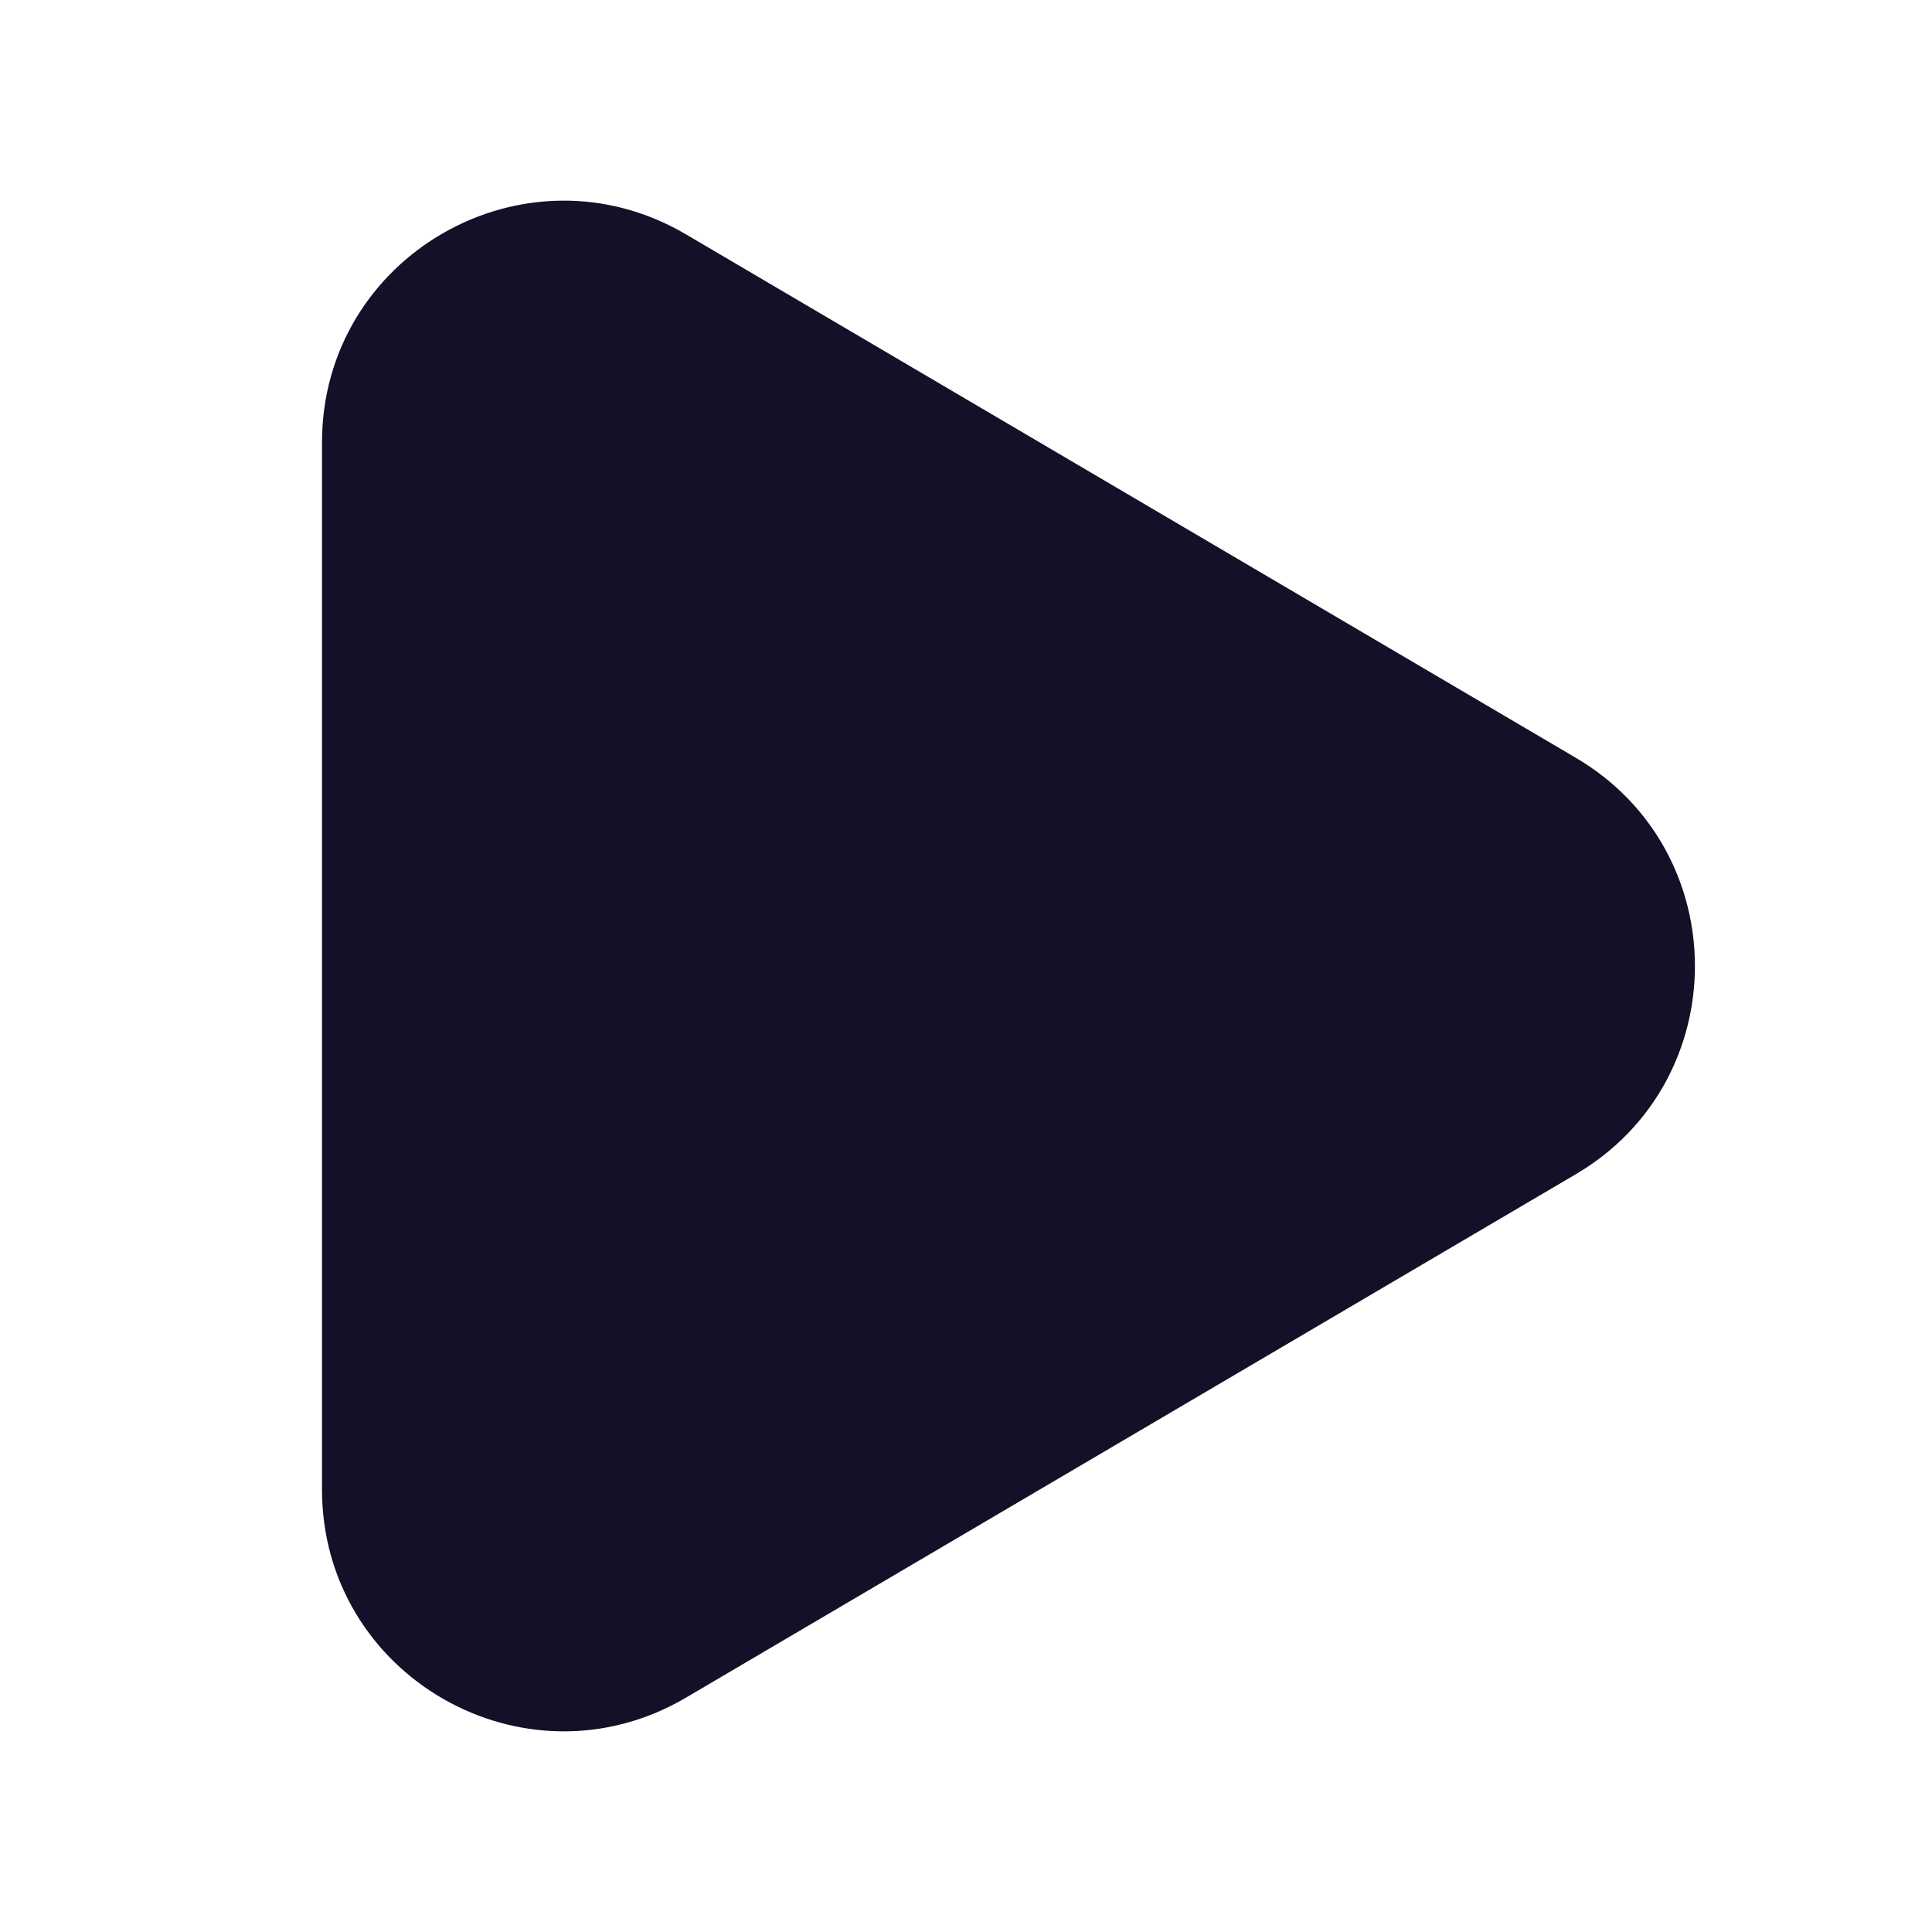 <svg width="24" height="24" viewBox="0 0 24 24" fill="none" xmlns="http://www.w3.org/2000/svg">
<path fill-rule="evenodd" clip-rule="evenodd" d="M19.576 9.414C21.548 10.574 21.548 13.426 19.576 14.586L8.521 21.089C6.521 22.265 4 20.823 4 18.503L4 5.497C4 3.176 6.521 1.735 8.521 2.911L19.576 9.414Z" fill="#121127"/>
</svg>
